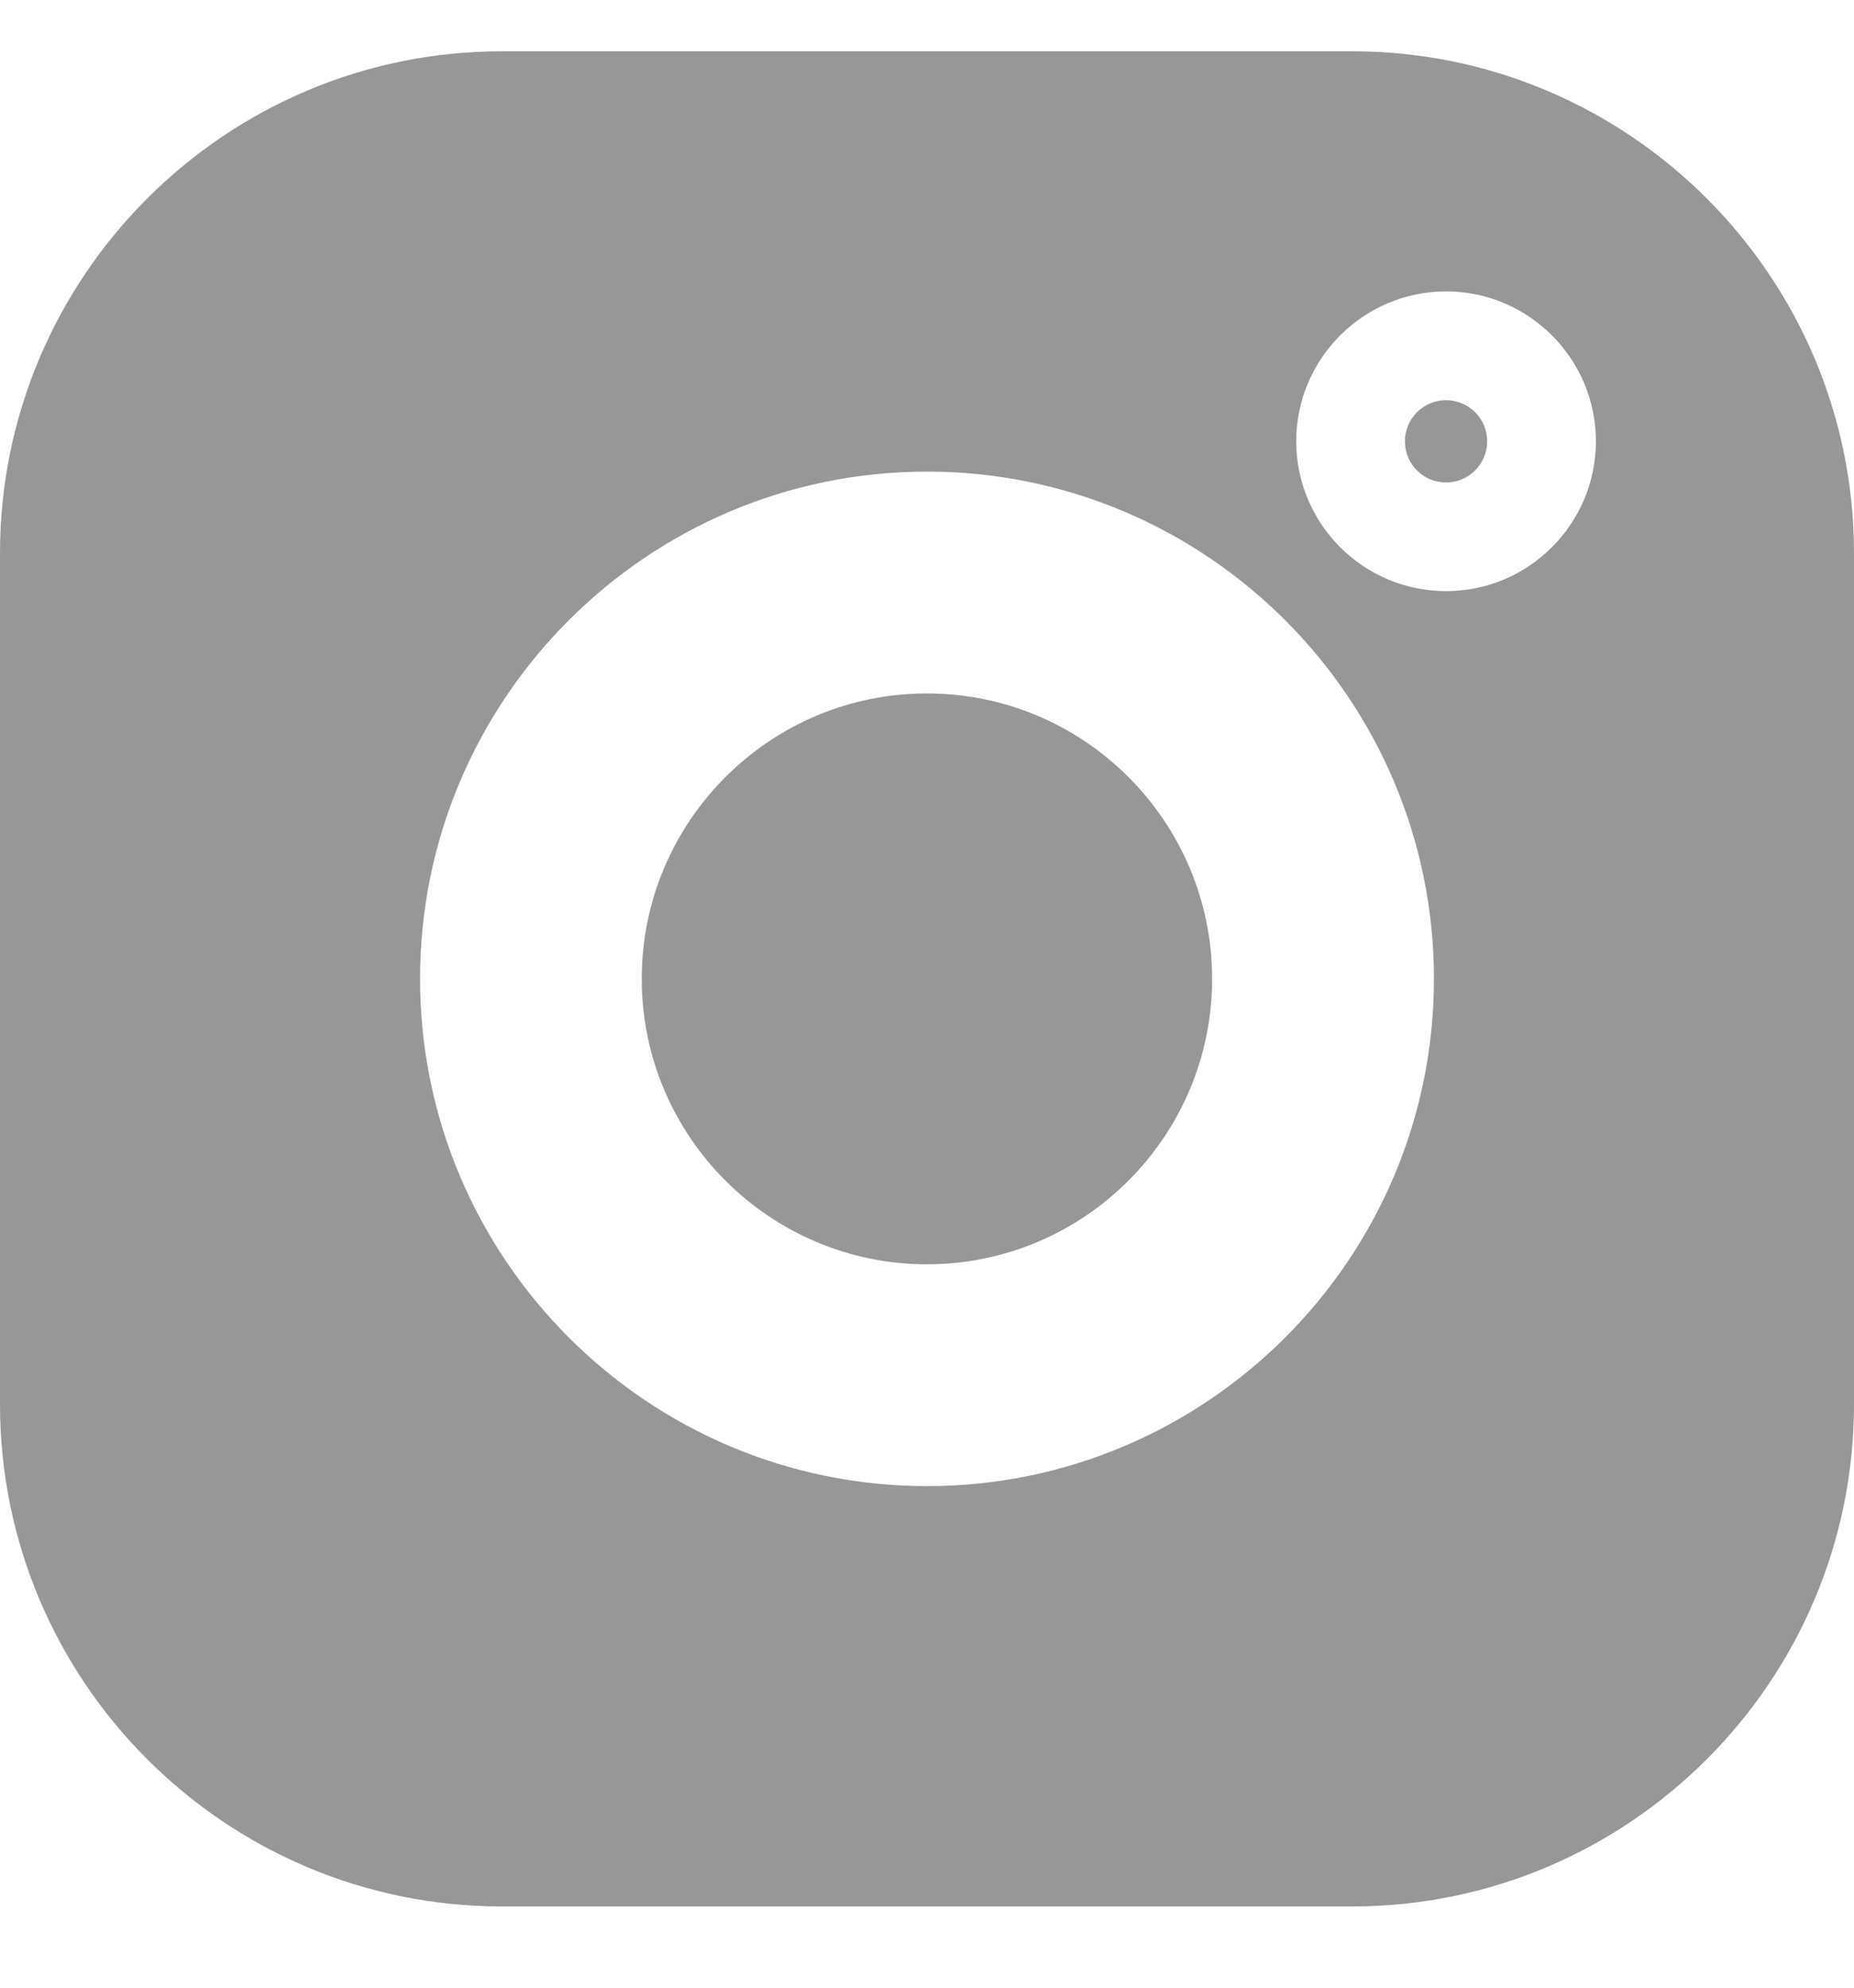 <svg width="14" height="15" viewBox="0 0 14 15" fill="none" xmlns="http://www.w3.org/2000/svg">
<path d="M10.21 0.387H3.79C1.7 0.387 0 2.087 0 4.176V10.597C0 12.687 1.7 14.387 3.79 14.387H10.21C12.3 14.387 14 12.687 14 10.597V4.176C14 2.087 12.3 0.387 10.21 0.387V0.387ZM7 11.215C4.889 11.215 3.172 9.498 3.172 7.387C3.172 5.276 4.889 3.559 7 3.559C9.111 3.559 10.828 5.276 10.828 7.387C10.828 9.498 9.111 11.215 7 11.215ZM10.92 4.461C10.296 4.461 9.788 3.954 9.788 3.33C9.788 2.707 10.296 2.199 10.92 2.199C11.543 2.199 12.051 2.707 12.051 3.33C12.051 3.954 11.543 4.461 10.92 4.461Z" fill="#979797"/>
<path d="M7 5.233C5.812 5.233 4.846 6.199 4.846 7.387C4.846 8.574 5.812 9.541 7 9.541C8.187 9.541 9.153 8.574 9.153 7.387C9.153 6.199 8.187 5.233 7 5.233Z" fill="#979797"/>
<path d="M10.919 3.02C10.748 3.02 10.609 3.159 10.609 3.33C10.609 3.502 10.748 3.641 10.919 3.641C11.091 3.641 11.23 3.502 11.23 3.33C11.23 3.159 11.091 3.02 10.919 3.02Z" fill="#979797"/>
</svg>
